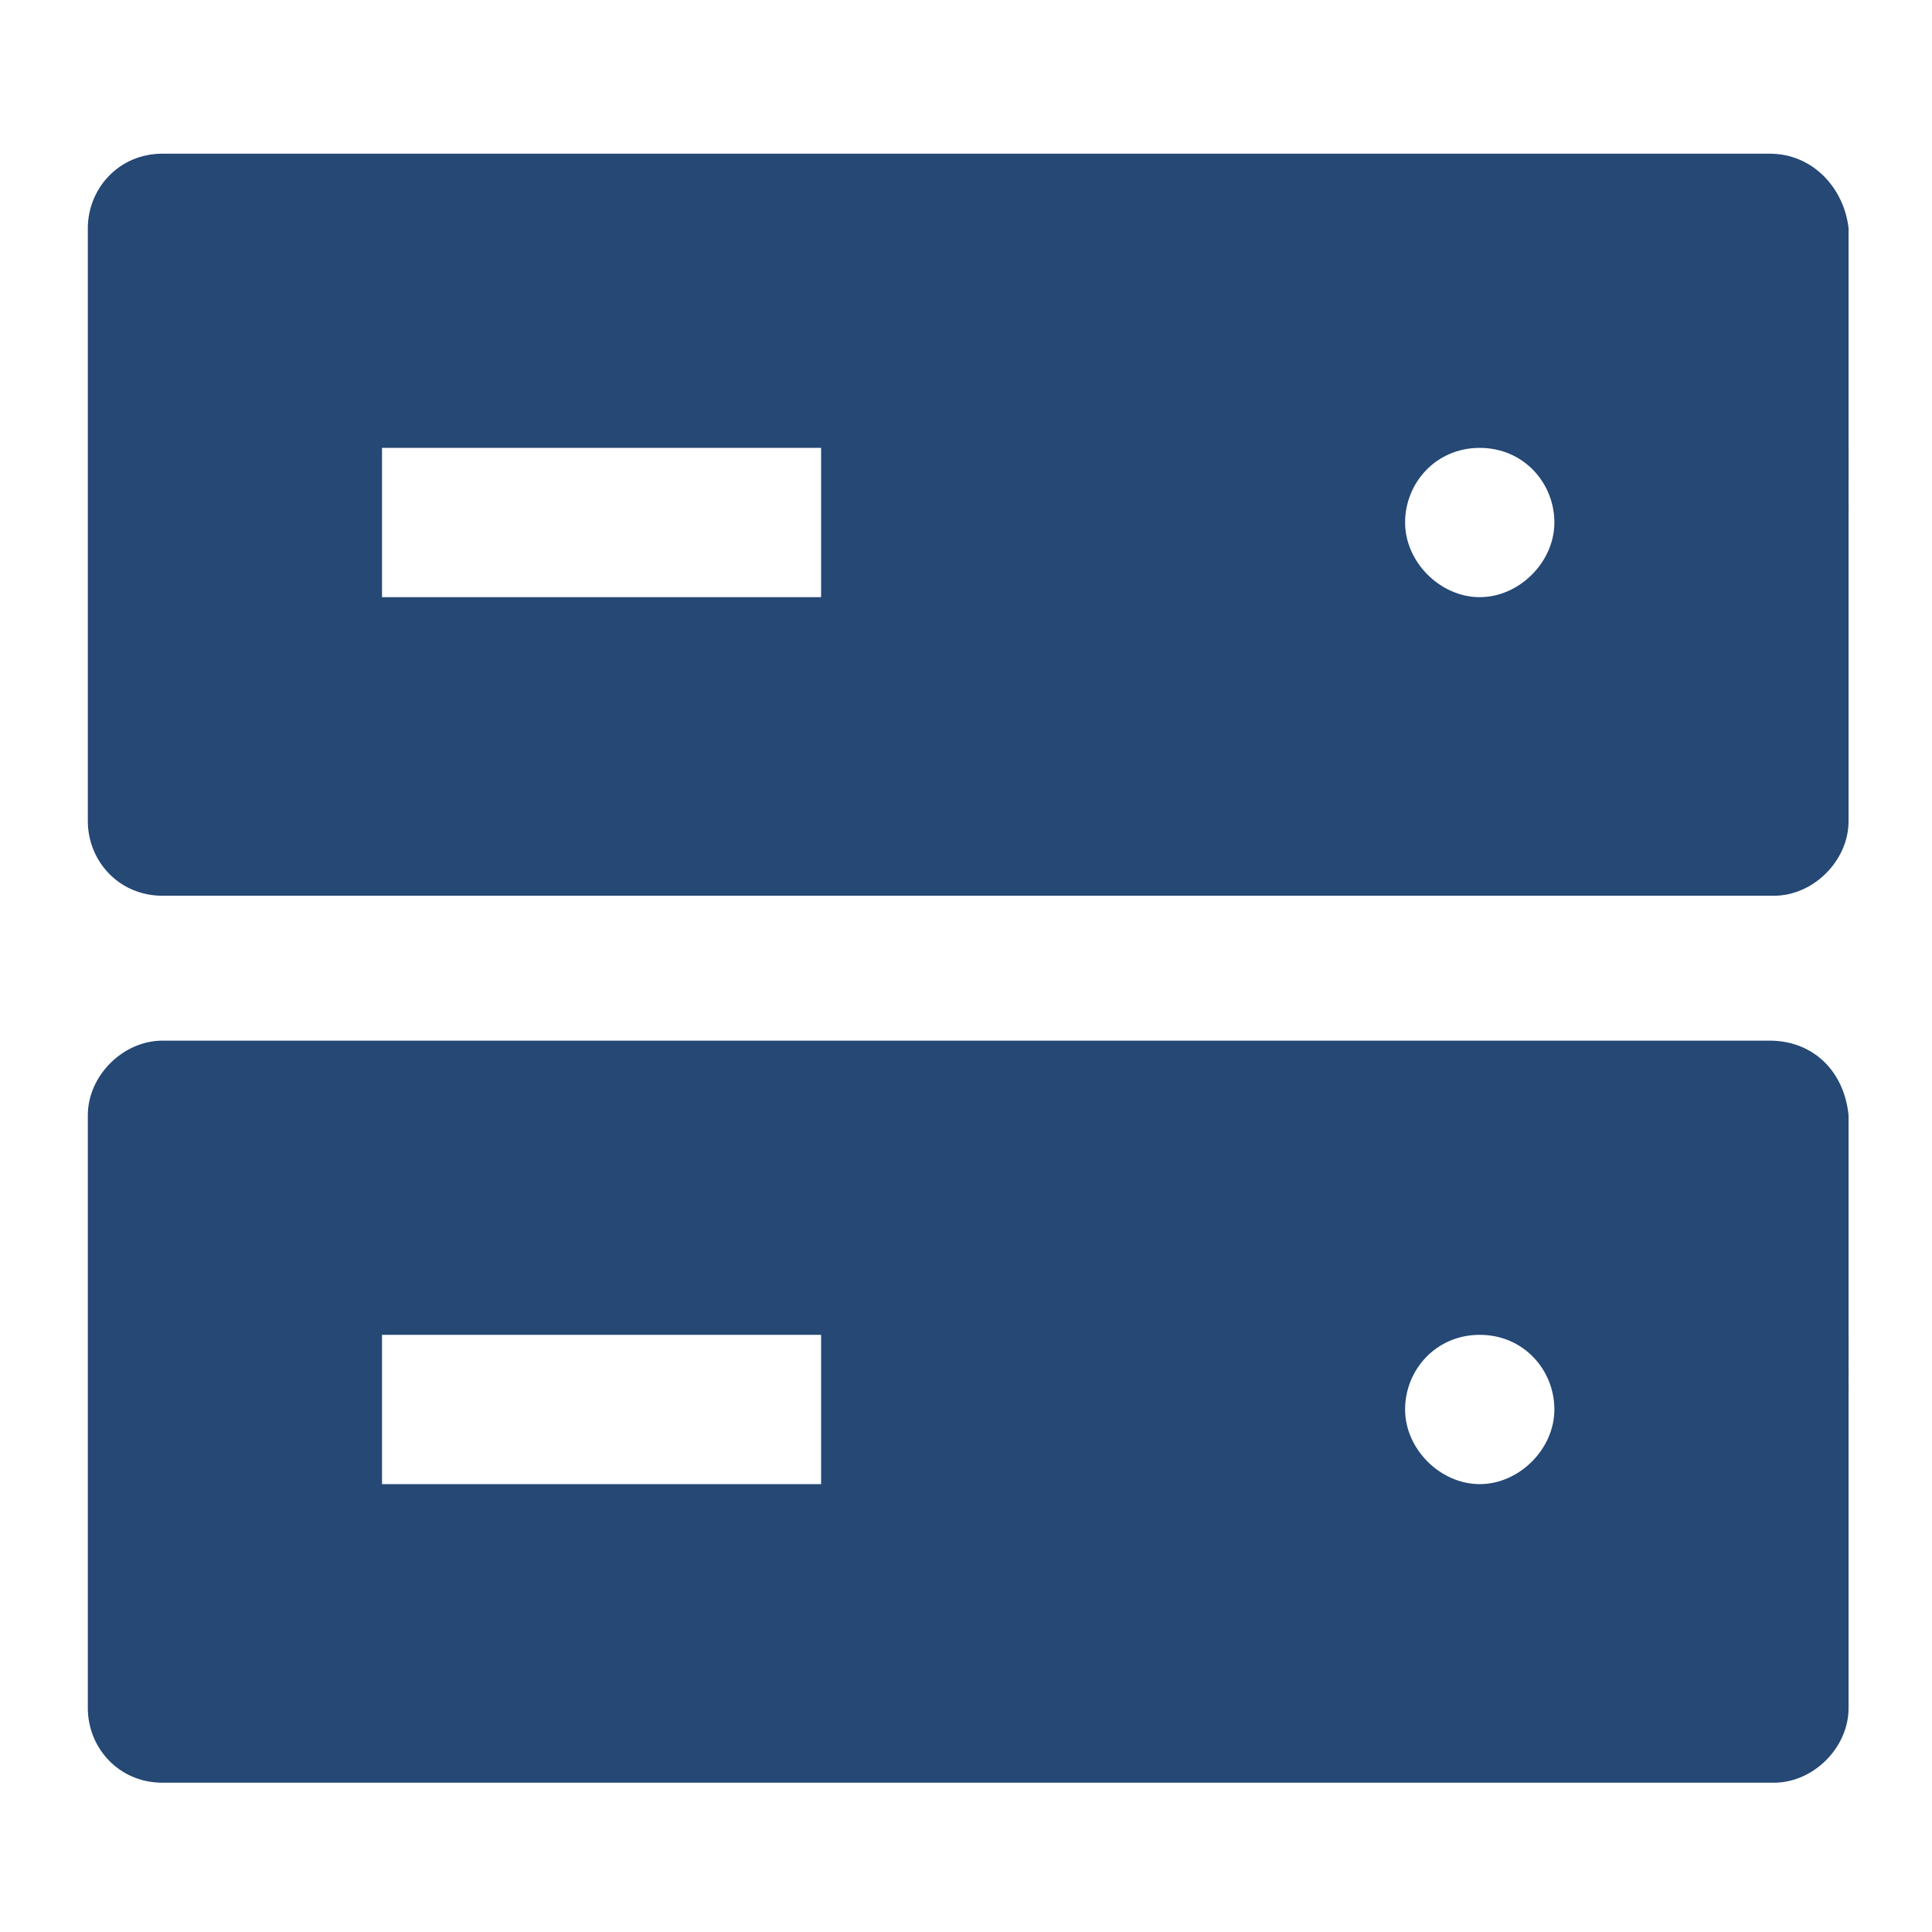 <?xml version="1.0" encoding="utf-8"?>
<svg version="1.1" id="Ebene_1" xmlns="http://www.w3.org/2000/svg" xmlns:xlink="http://www.w3.org/1999/xlink" x="0px" y="0px"
	 viewBox="0 0 44 44" enable-background="new 0 0 44 44" xml:space="preserve">
<path fill="#254875" d="M40.3,3.5H3.7C2.7,3.5,2,4.3,2,5.2v13.5c0,0.9,0.7,1.7,1.7,1.7h36.7c0.9,0,1.7-0.8,1.7-1.7V5.2C42,4.3,41.3,3.5,40.3,3.5z
	 M18.7,13.6h-10v-3.4h10V13.6z M33.7,13.6c-0.9,0-1.7-0.8-1.7-1.7s0.7-1.7,1.7-1.7s1.7,0.8,1.7,1.7S34.6,13.6,33.7,13.6z M40.3,23.7
	H3.7c-0.9,0-1.7,0.8-1.7,1.7v13.5c0,0.9,0.7,1.7,1.7,1.7h36.7c0.9,0,1.7-0.8,1.7-1.7V25.4C42,24.4,41.3,23.7,40.3,23.7z M18.7,33.8
	h-10v-3.4h10V33.8z M33.7,33.8c-0.9,0-1.7-0.8-1.7-1.7s0.7-1.7,1.7-1.7s1.7,0.8,1.7,1.7S34.6,33.8,33.7,33.8z"/>
</svg>
